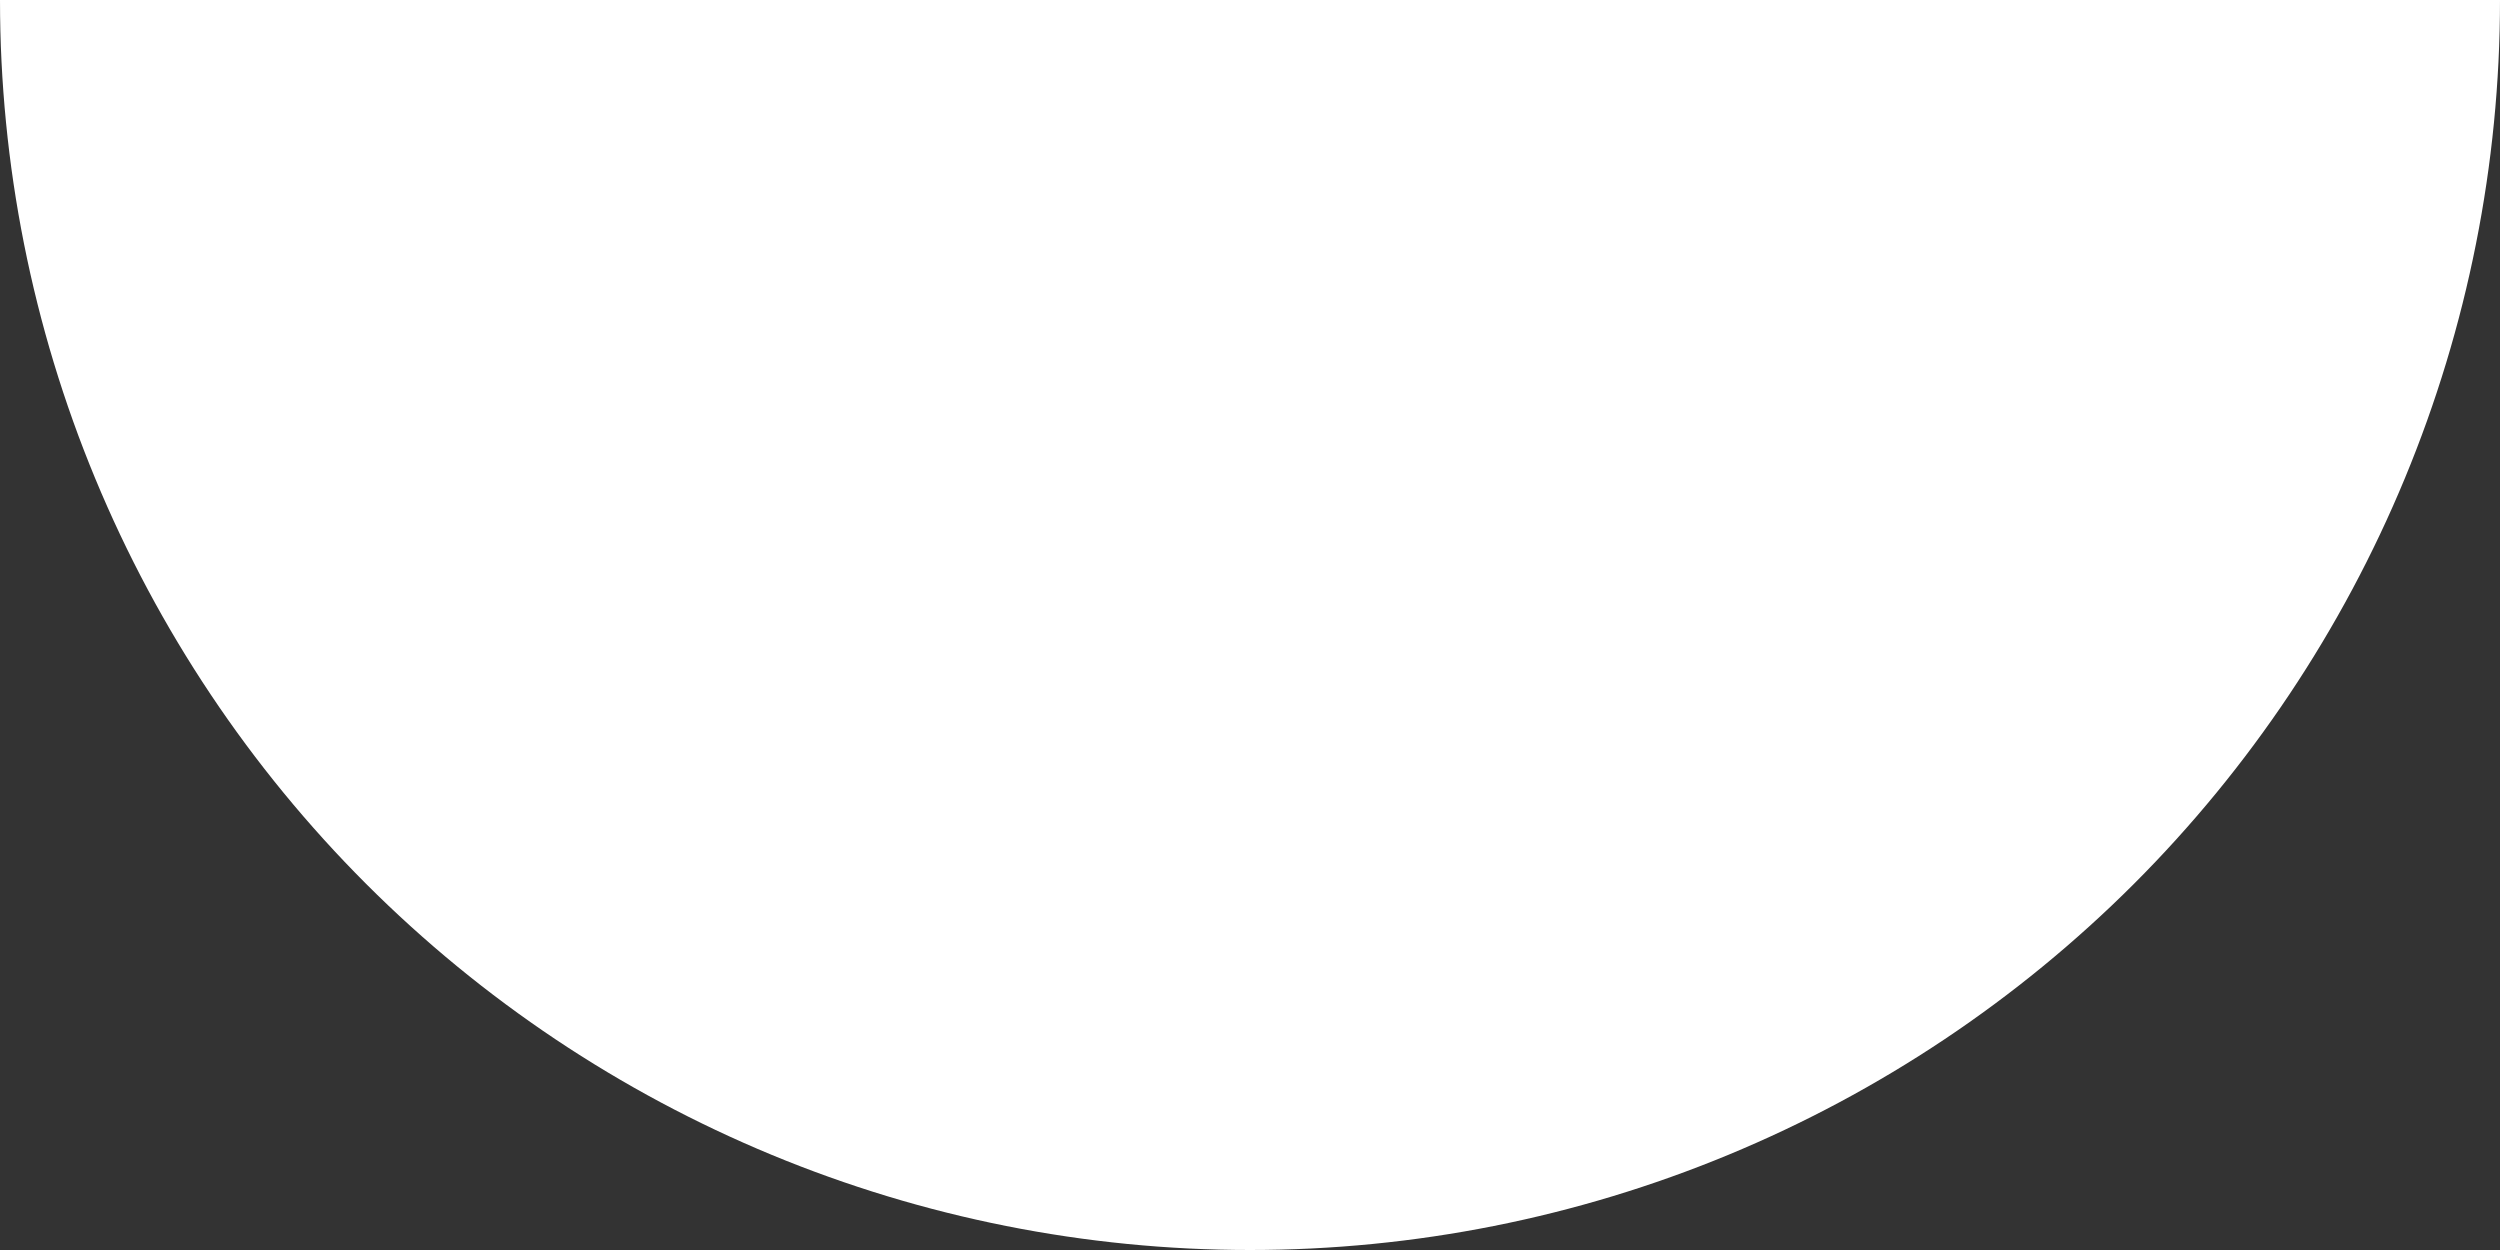 <svg width="48" height="24" viewBox="0 0 48 24" fill="none" xmlns="http://www.w3.org/2000/svg" xmlns:xlink="http://www.w3.org/1999/xlink">
	<rect x="0" y="0" width="48" height="24" fill="#333333" stroke="none"/>
	<desc>
			Created with Pixso.
	</desc>
	<defs/>
	<path id="Ellipse 4" d="M0 0C0 3.152 0.621 6.273 1.827 9.184C3.033 12.096 4.801 14.742 7.03 16.971C9.258 19.199 11.904 20.967 14.816 22.173C17.727 23.379 20.848 24 24 24C27.152 24 30.273 23.379 33.184 22.173C36.096 20.967 38.742 19.199 40.971 16.971C43.199 14.742 44.967 12.096 46.173 9.184C47.379 6.273 48 3.152 48 0L0 0Z" fill="#FFFFFF" fill-opacity="1" fill-rule="nonzero"/>
</svg>
